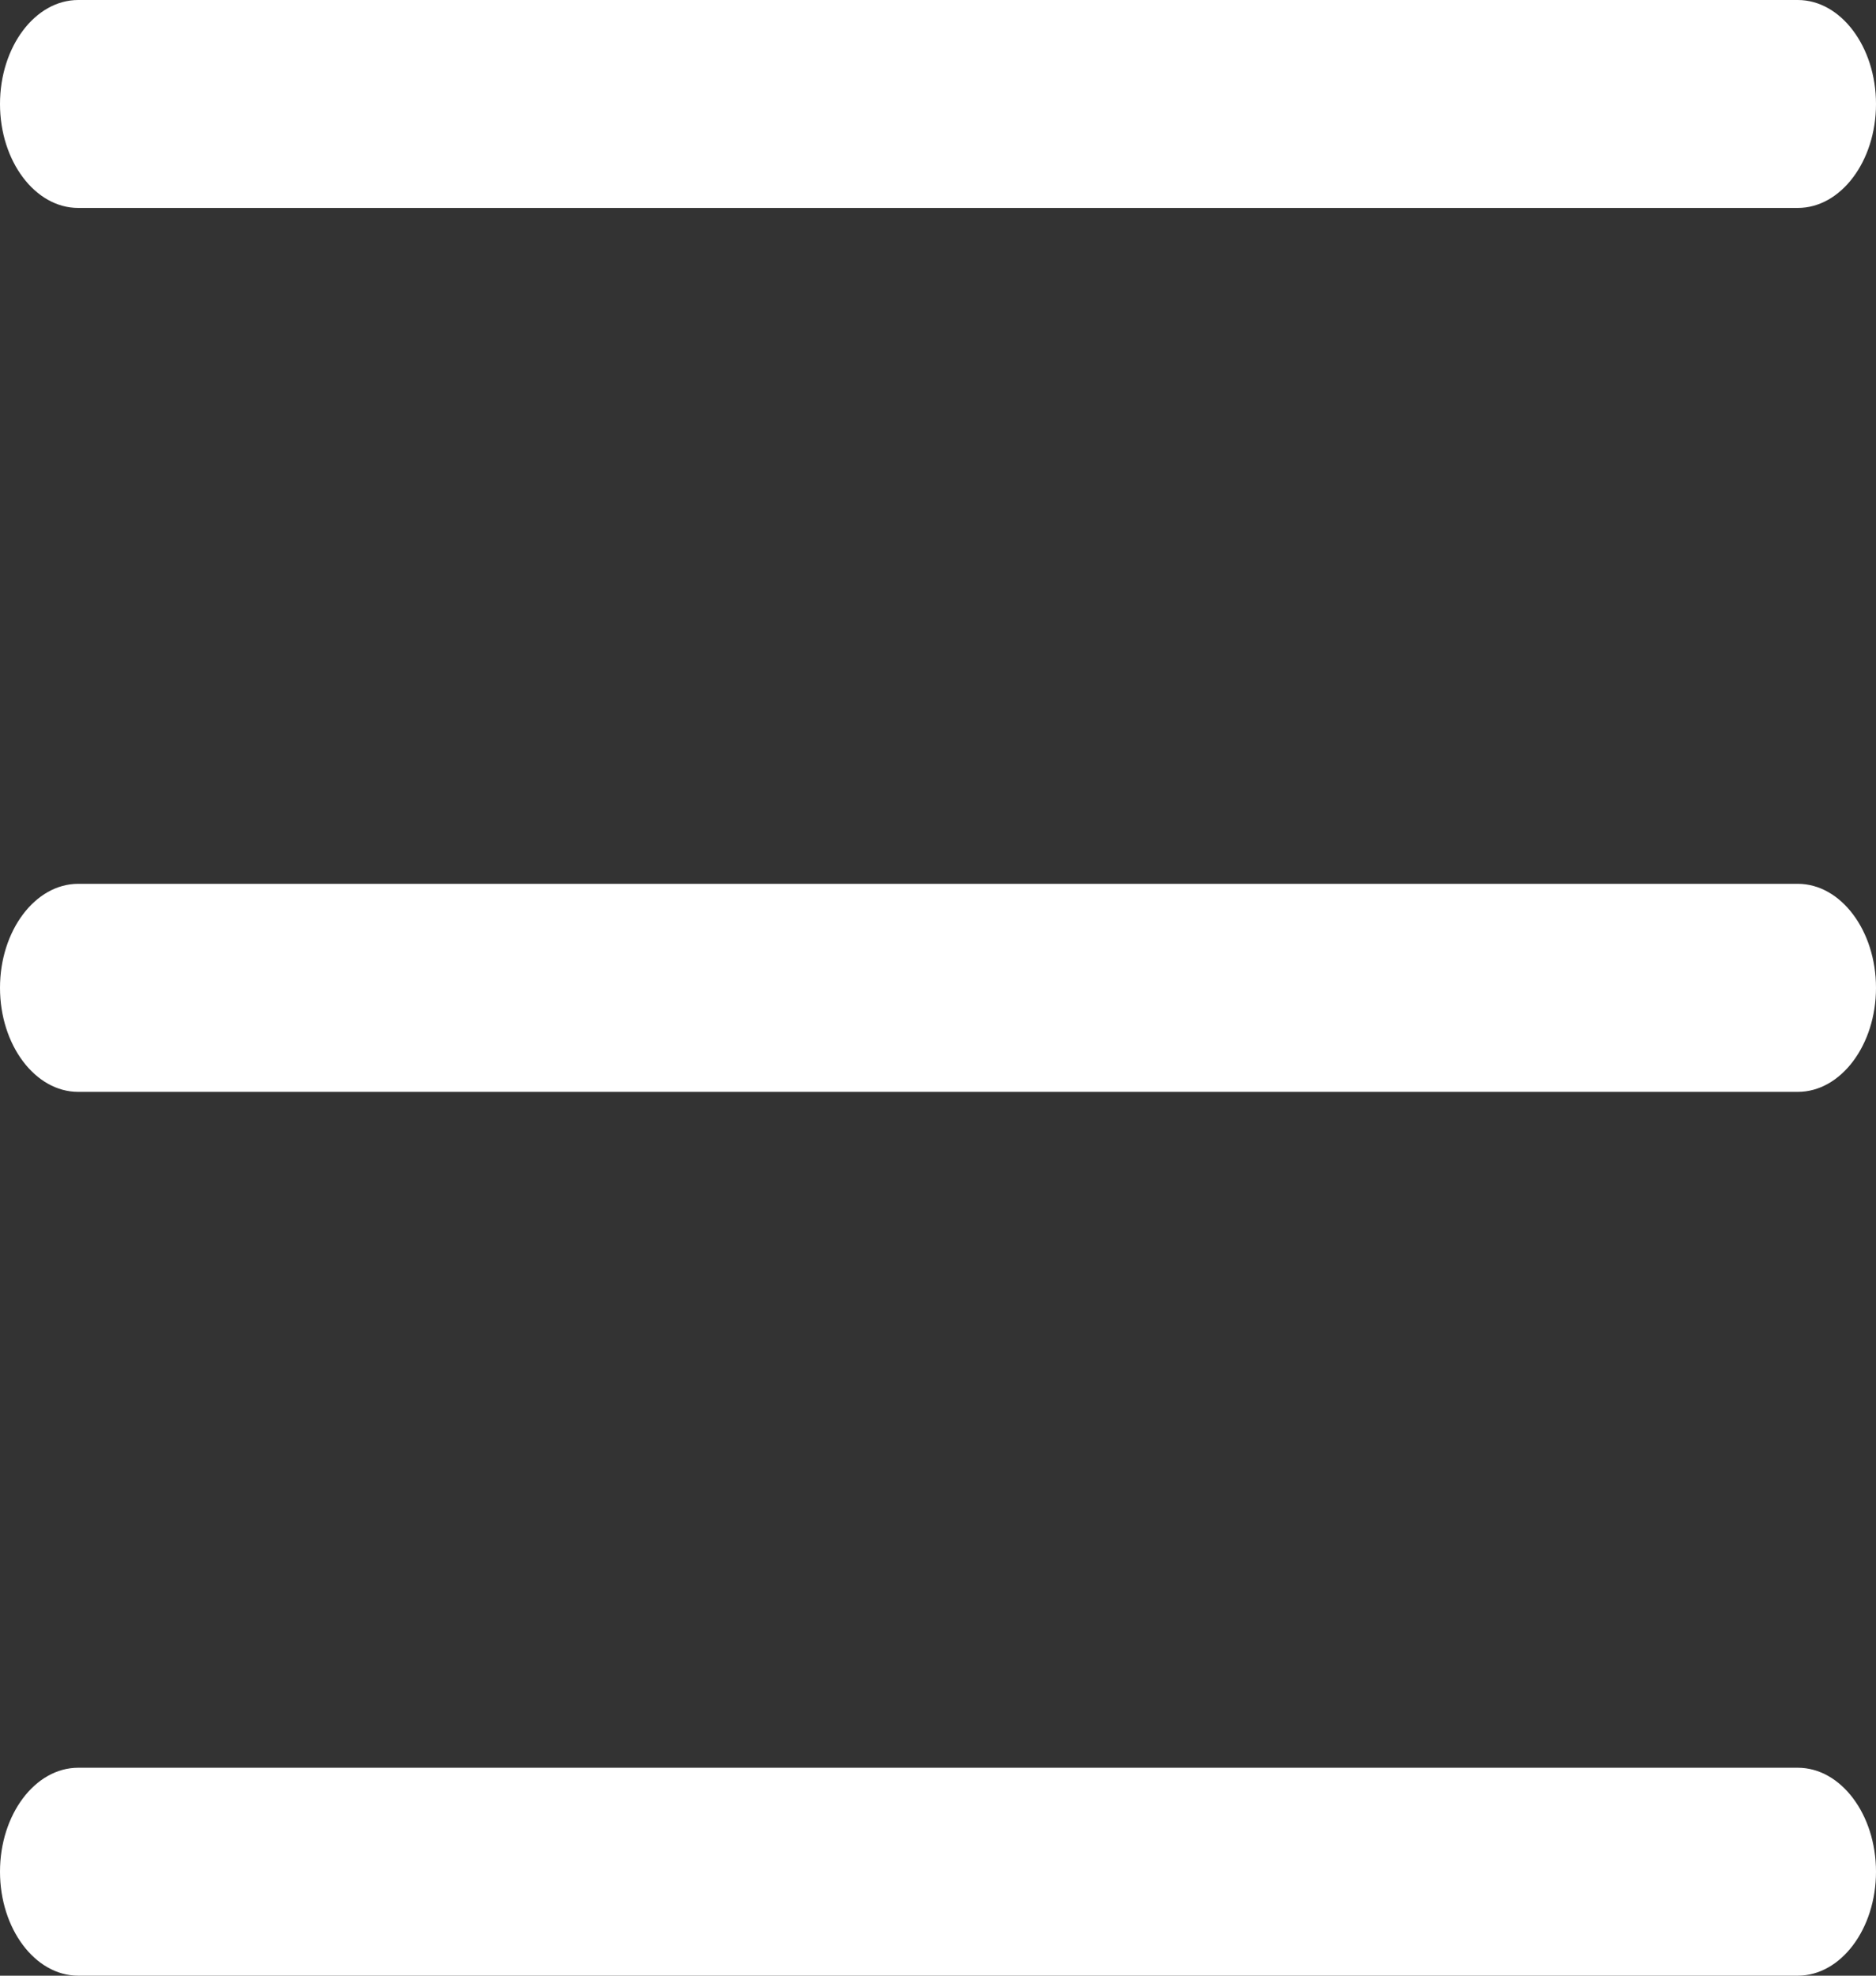 <svg xmlns:xlink="http://www.w3.org/1999/xlink" xmlns="http://www.w3.org/2000/svg" class="toggle-expand__icon toggle-expand__icon--open" aria-hidden="true" role="img" width="19"  height="20" ><rect width="100%" height="100%" fill="#333333" stroke="none"/><defs><symbol viewBox="0 0 19 20" id="hamburger"><path d="M0 18.947c0-.579.356-1.052.792-1.052h17.416c.436 0 .792.473.792 1.052 0 .58-.356 1.053-.792 1.053H.792C.356 20 0 19.526 0 18.947zM0 10c0-.579.356-1.053.792-1.053h17.416c.436 0 .792.474.792 1.053s-.356 1.053-.792 1.053H.792C.356 11.053 0 10.579 0 10zm0-8.947C0 .473.356 0 .792 0h17.416c.436 0 .792.474.792 1.053s-.356 1.052-.792 1.052H.792C.356 2.105 0 1.632 0 1.053z"></path></symbol></defs>
<use xlink:href="#hamburger" fill="#FFFFFF"></use>
</svg>